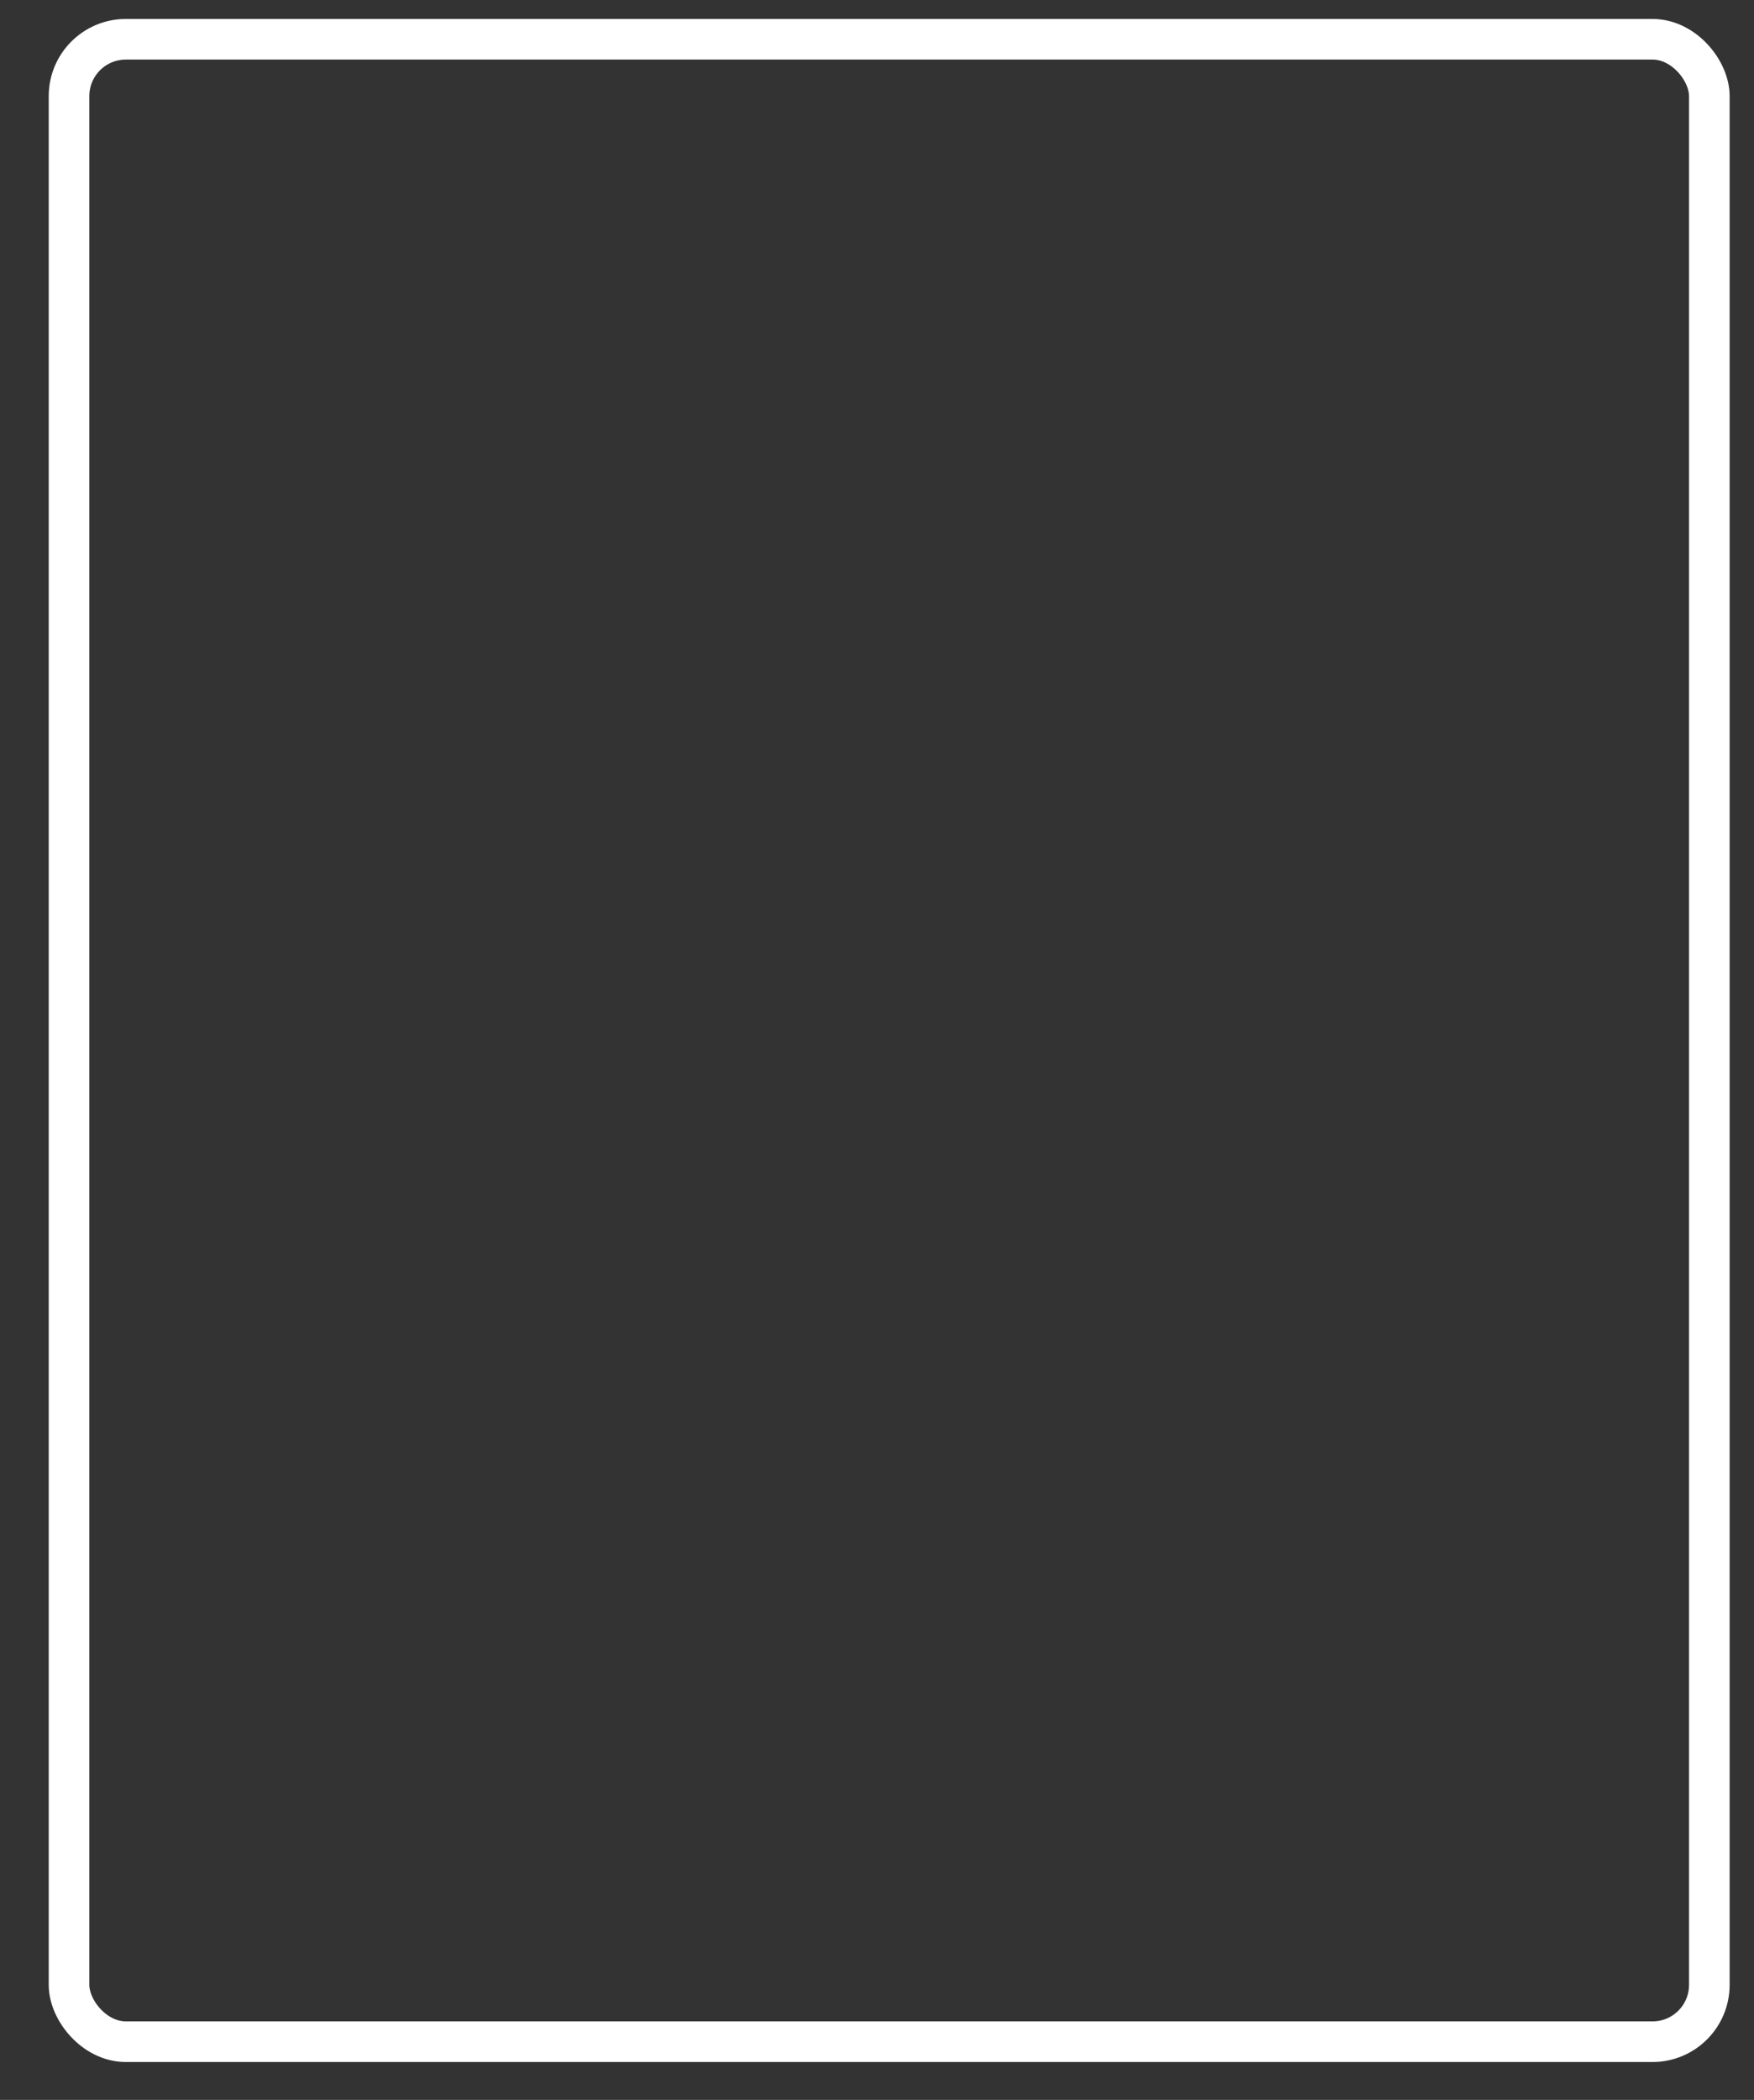<?xml version="1.0" encoding="utf-8"?>
<svg viewBox="594 107.333 432 517" xmlns="http://www.w3.org/2000/svg">
  <rect x="594" y="107.333" width="432" height="517" fill="#333333" stroke="none"/>
  <rect x="611" y="117" width="404" height="493" rx="14" ry="14" style="stroke-linejoin: round; stroke-width: 10px; fill-rule: nonzero; paint-order: fill; fill: none; stroke: rgb(255, 255, 255);"/>
</svg>